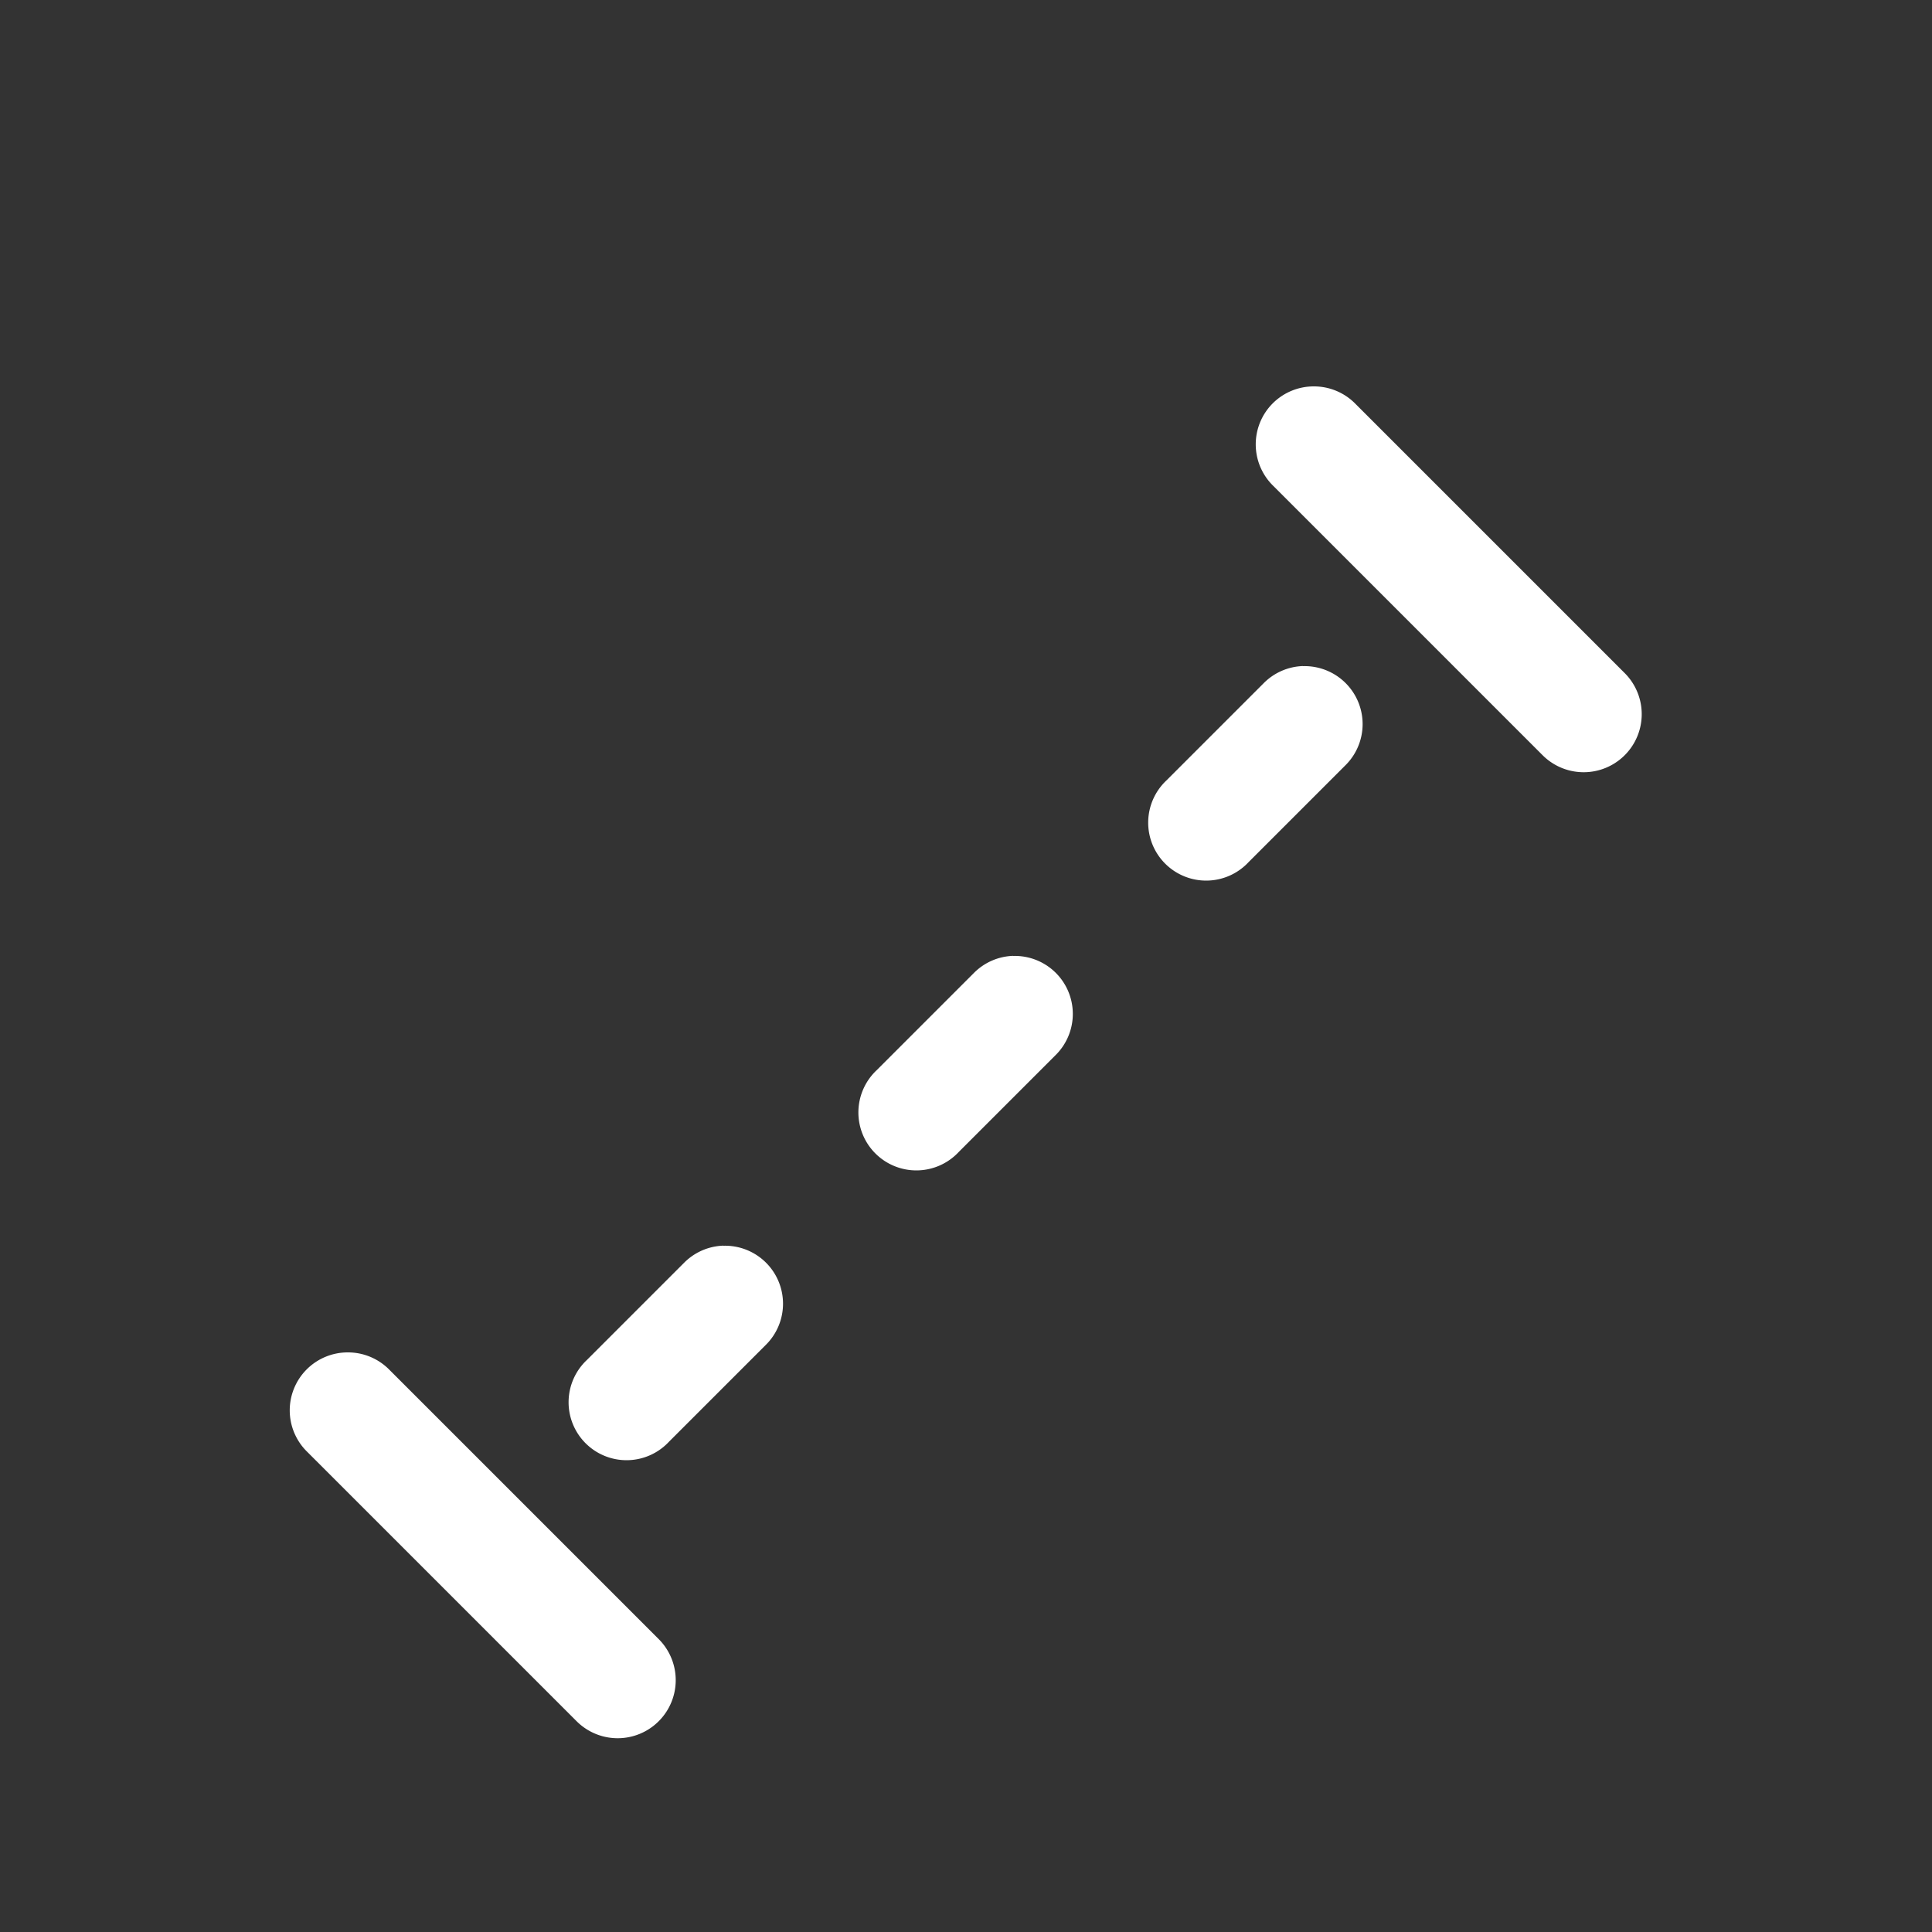 <svg xmlns="http://www.w3.org/2000/svg" style="background: #808080" height="64" width="64" viewBox="234 575 20 20">
  <rect x="234" y="575" width="20" height="20" fill="#333333" stroke="none"/>
  <g style="fill: #ffffff;" id="g15124-5" transform="translate(-558,-200)" data-label="BA-12">
    <path style="color: rgb(0, 0, 0); fill: #ffffff; stroke-width: 1.2; stroke-linecap: round;" d="m 247.6,579 a 0.6,0.6 0 0 0 -0.418,1.031 l 2.787,2.787 a 0.601,0.601 0 0 0 0.85,-0.85 l -2.787,-2.787 A 0.6,0.6 0 0 0 247.6,579 Z m -0.111,2.895 a 0.6,0.6 0 0 0 -0.412,0.182 l -1,1 a 0.6,0.6 0 1 0 0.848,0.848 l 1,-1 a 0.6,0.6 0 0 0 -0.436,-1.029 z m -3,3 a 0.6,0.6 0 0 0 -0.412,0.182 l -1,1 a 0.6,0.6 0 1 0 0.848,0.848 l 1,-1 a 0.6,0.6 0 0 0 -0.436,-1.029 z m -3,3 a 0.6,0.6 0 0 0 -0.412,0.182 l -1,1 a 0.6,0.6 0 1 0 0.848,0.848 l 1,-1 a 0.6,0.6 0 0 0 -0.436,-1.029 z M 237.6,589 a 0.6,0.6 0 0 0 -0.418,1.031 l 2.787,2.787 a 0.601,0.601 0 0 0 0.85,-0.85 l -2.787,-2.787 A 0.6,0.6 0 0 0 237.6,589 Z" transform="translate(558,200)" id="path15289-7"></path>
  </g>
</svg>